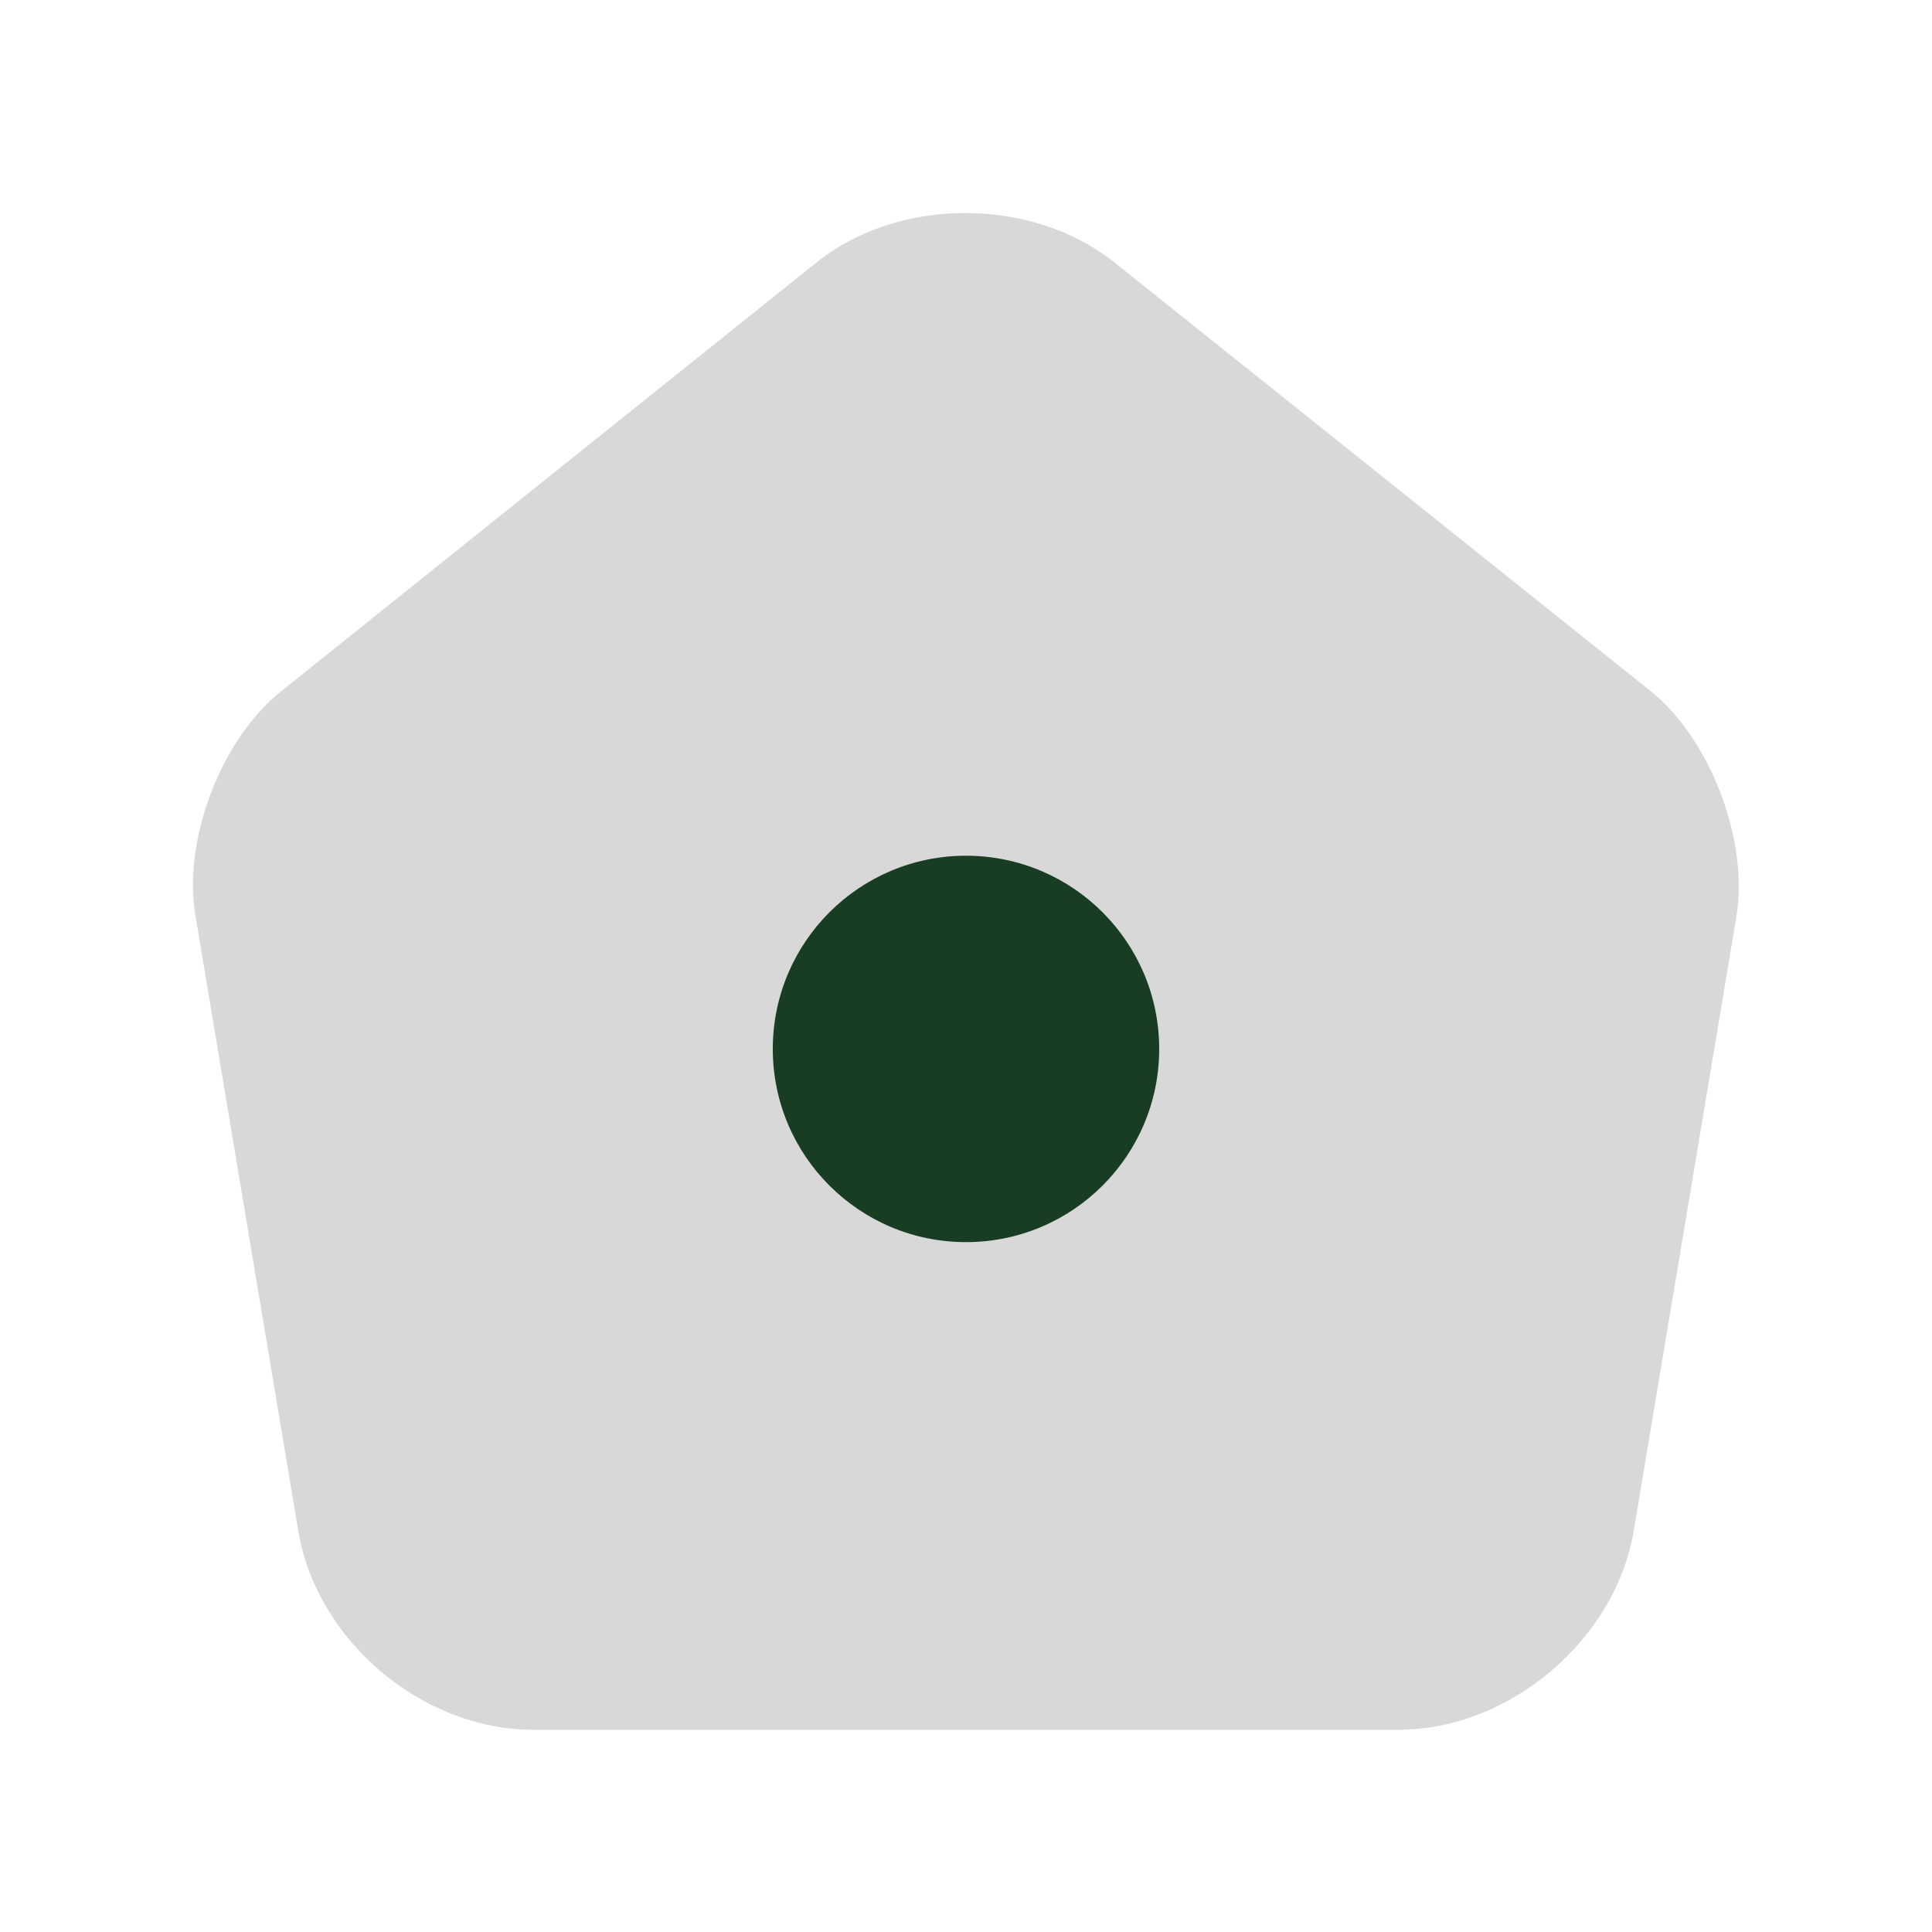 <svg width="25" height="25" viewBox="0 0 25 25" fill="none" xmlns="http://www.w3.org/2000/svg">
<path opacity="0.4" d="M10.57 3.393L3.64 8.943C2.86 9.563 2.36 10.873 2.53 11.853L3.86 19.813C4.1 21.233 5.46 22.383 6.9 22.383H18.1C19.53 22.383 20.9 21.223 21.14 19.813L22.47 11.853C22.63 10.873 22.13 9.563 21.36 8.943L14.43 3.403C13.36 2.543 11.63 2.543 10.57 3.393Z" fill="#9D9D9D"/>
<path d="M12.5 16.073C13.881 16.073 15 14.954 15 13.573C15 12.193 13.881 11.073 12.5 11.073C11.119 11.073 10 12.193 10 13.573C10 14.954 11.119 16.073 12.5 16.073Z" fill="#193D23"/>
</svg>
